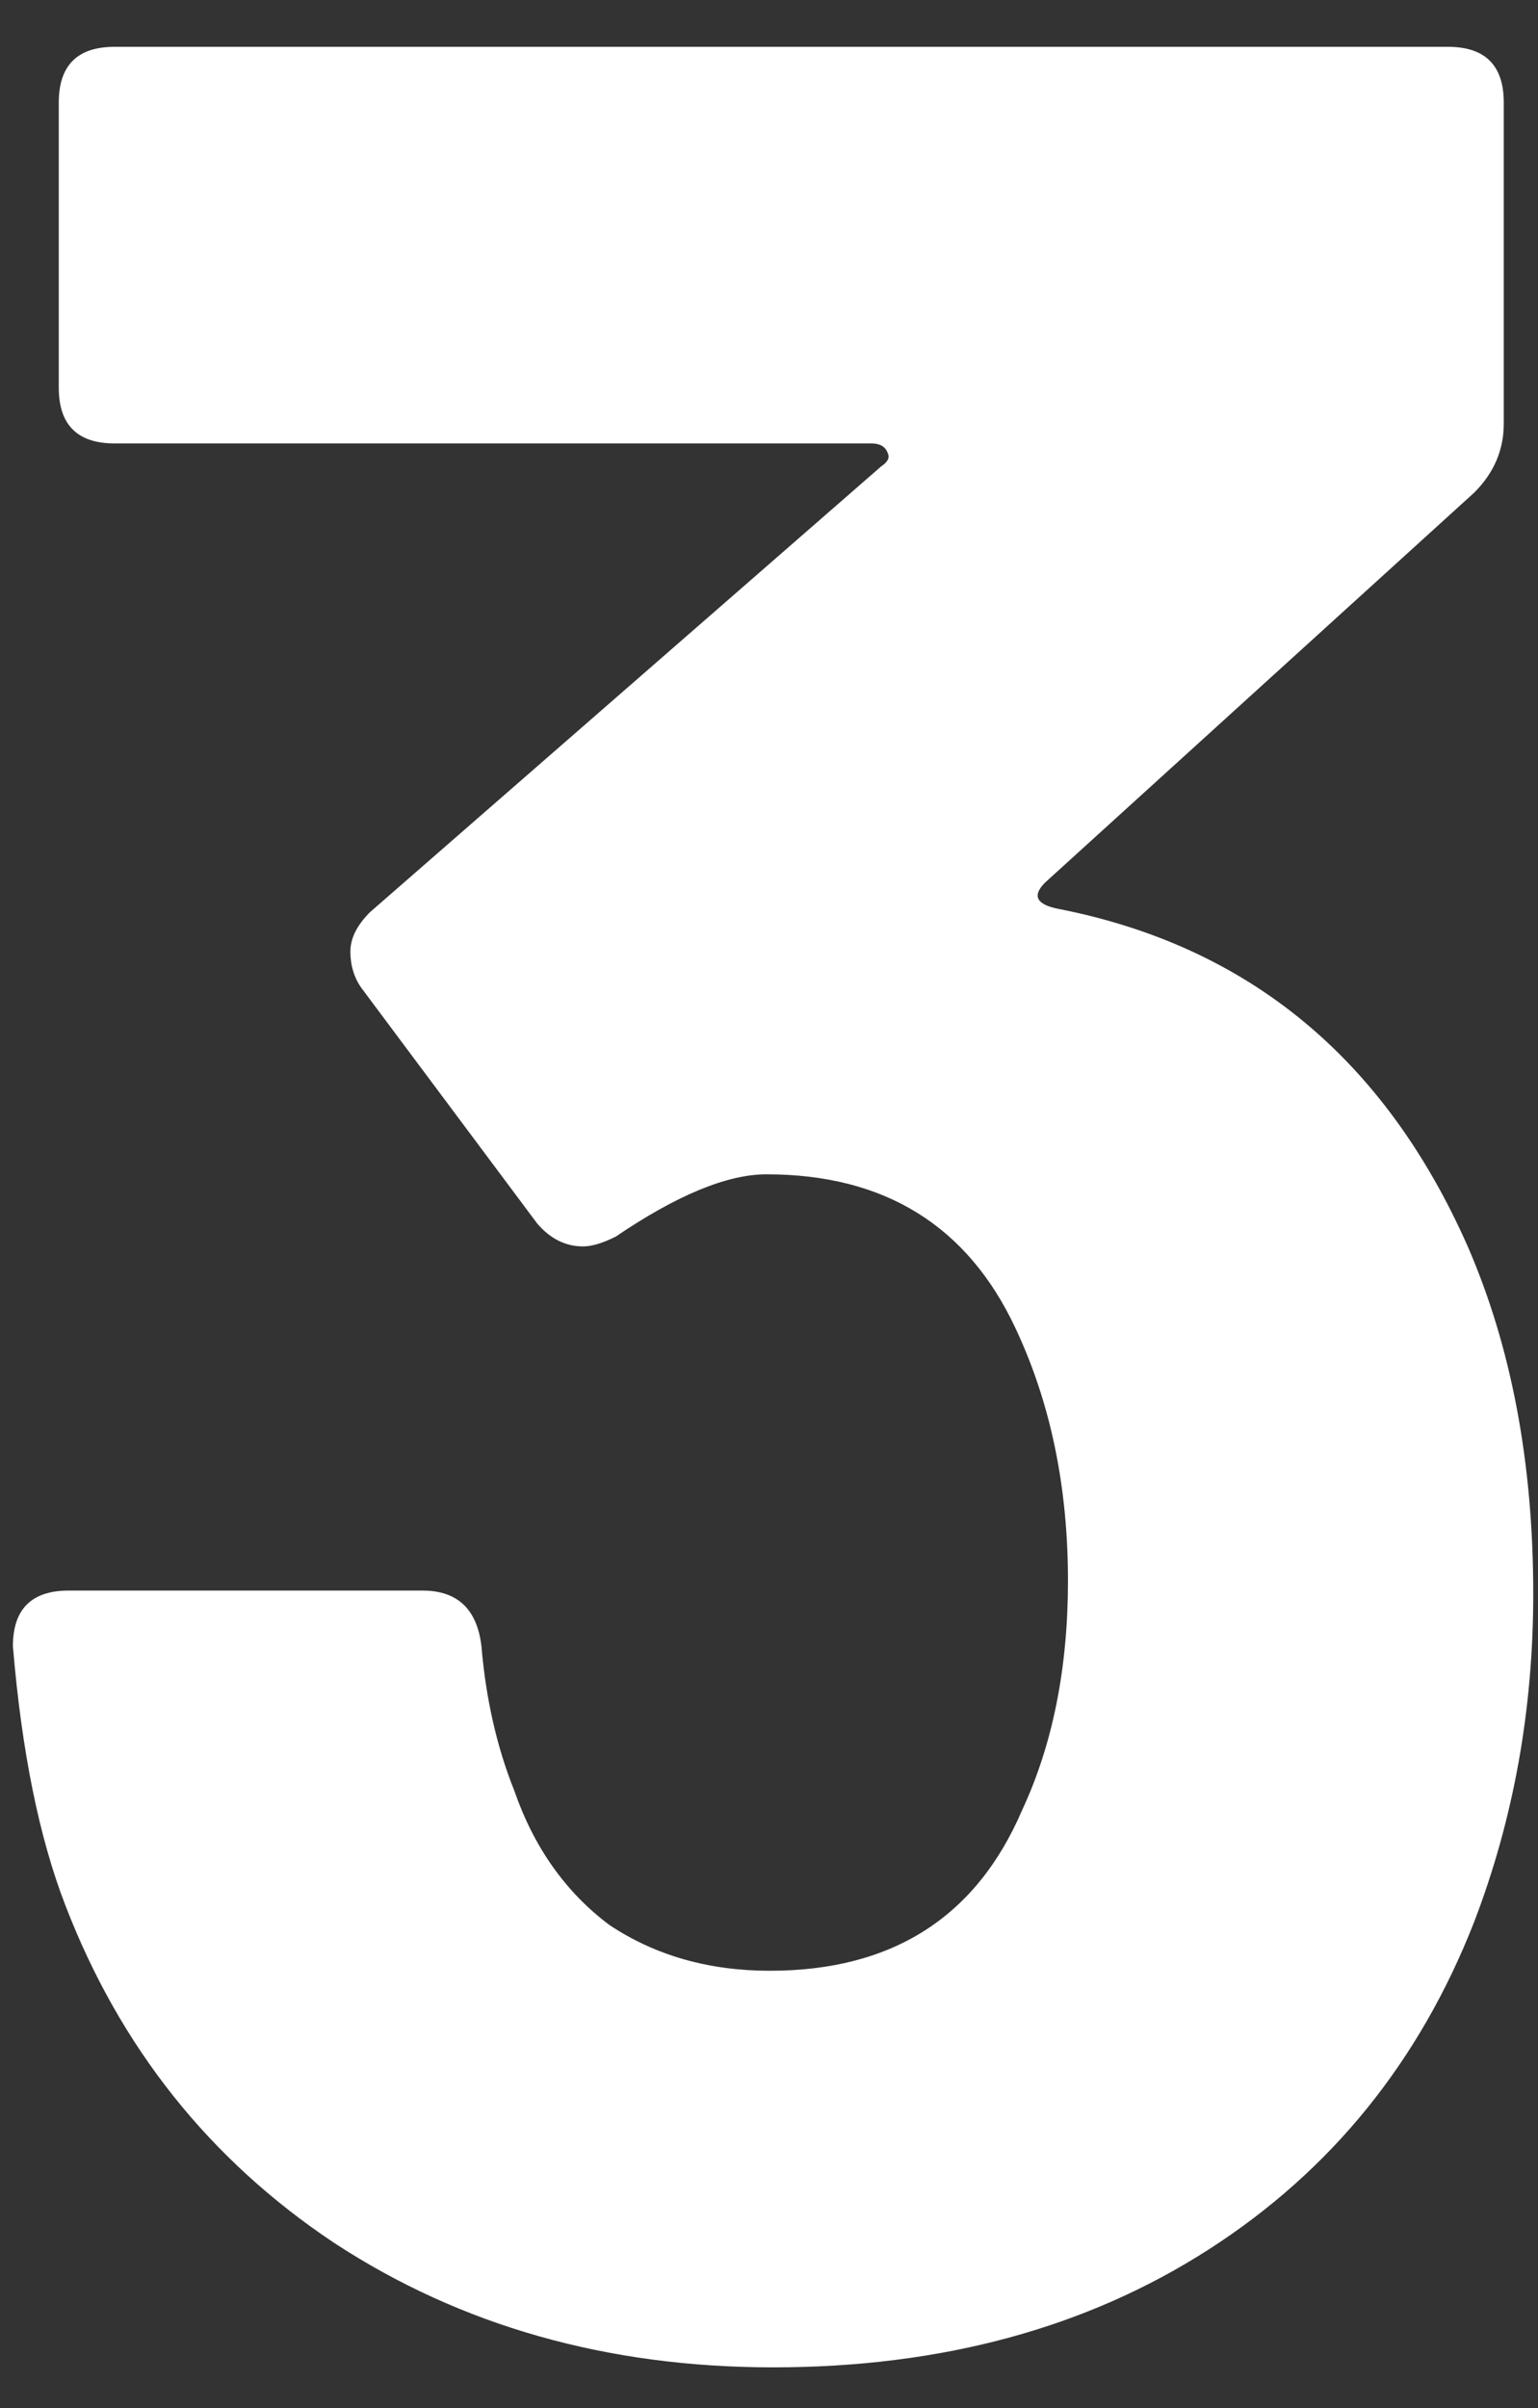 <svg width="23" height="36" viewBox="0 0 23 36" fill="none" xmlns="http://www.w3.org/2000/svg">
<rect x="0" y="0" width="23" height="36" fill="#333333" stroke="none"/>
<path d="M21.949 18.634C22.602 20.137 22.929 21.868 22.929 23.828C22.929 25.559 22.635 27.193 22.047 28.728C21.23 30.819 19.907 32.452 18.078 33.628C16.249 34.804 14.076 35.392 11.561 35.392C9.079 35.392 6.89 34.771 4.995 33.53C3.133 32.289 1.794 30.606 0.977 28.483C0.585 27.47 0.324 26.18 0.193 24.612C0.193 24.057 0.471 23.779 1.026 23.779H6.318C6.841 23.779 7.135 24.057 7.2 24.612C7.266 25.396 7.429 26.115 7.69 26.768C7.984 27.617 8.458 28.287 9.111 28.777C9.797 29.234 10.598 29.463 11.512 29.463C13.341 29.463 14.599 28.663 15.285 27.062C15.742 26.082 15.971 24.939 15.971 23.632C15.971 22.227 15.71 20.97 15.187 19.859C14.469 18.324 13.227 17.556 11.463 17.556C10.875 17.556 10.124 17.866 9.209 18.487C9.013 18.585 8.85 18.634 8.719 18.634C8.458 18.634 8.229 18.52 8.033 18.291L5.436 14.812C5.306 14.649 5.24 14.453 5.24 14.224C5.24 14.028 5.338 13.832 5.534 13.636L13.178 6.972C13.276 6.907 13.309 6.841 13.276 6.776C13.243 6.678 13.162 6.629 13.031 6.629H1.712C1.157 6.629 0.879 6.351 0.879 5.796V1.533C0.879 0.978 1.157 0.7 1.712 0.7H21.655C22.21 0.7 22.488 0.978 22.488 1.533V6.335C22.488 6.727 22.341 7.07 22.047 7.364L15.628 13.195C15.432 13.391 15.498 13.522 15.824 13.587C18.666 14.142 20.708 15.825 21.949 18.634Z" fill="white"/>
</svg>
